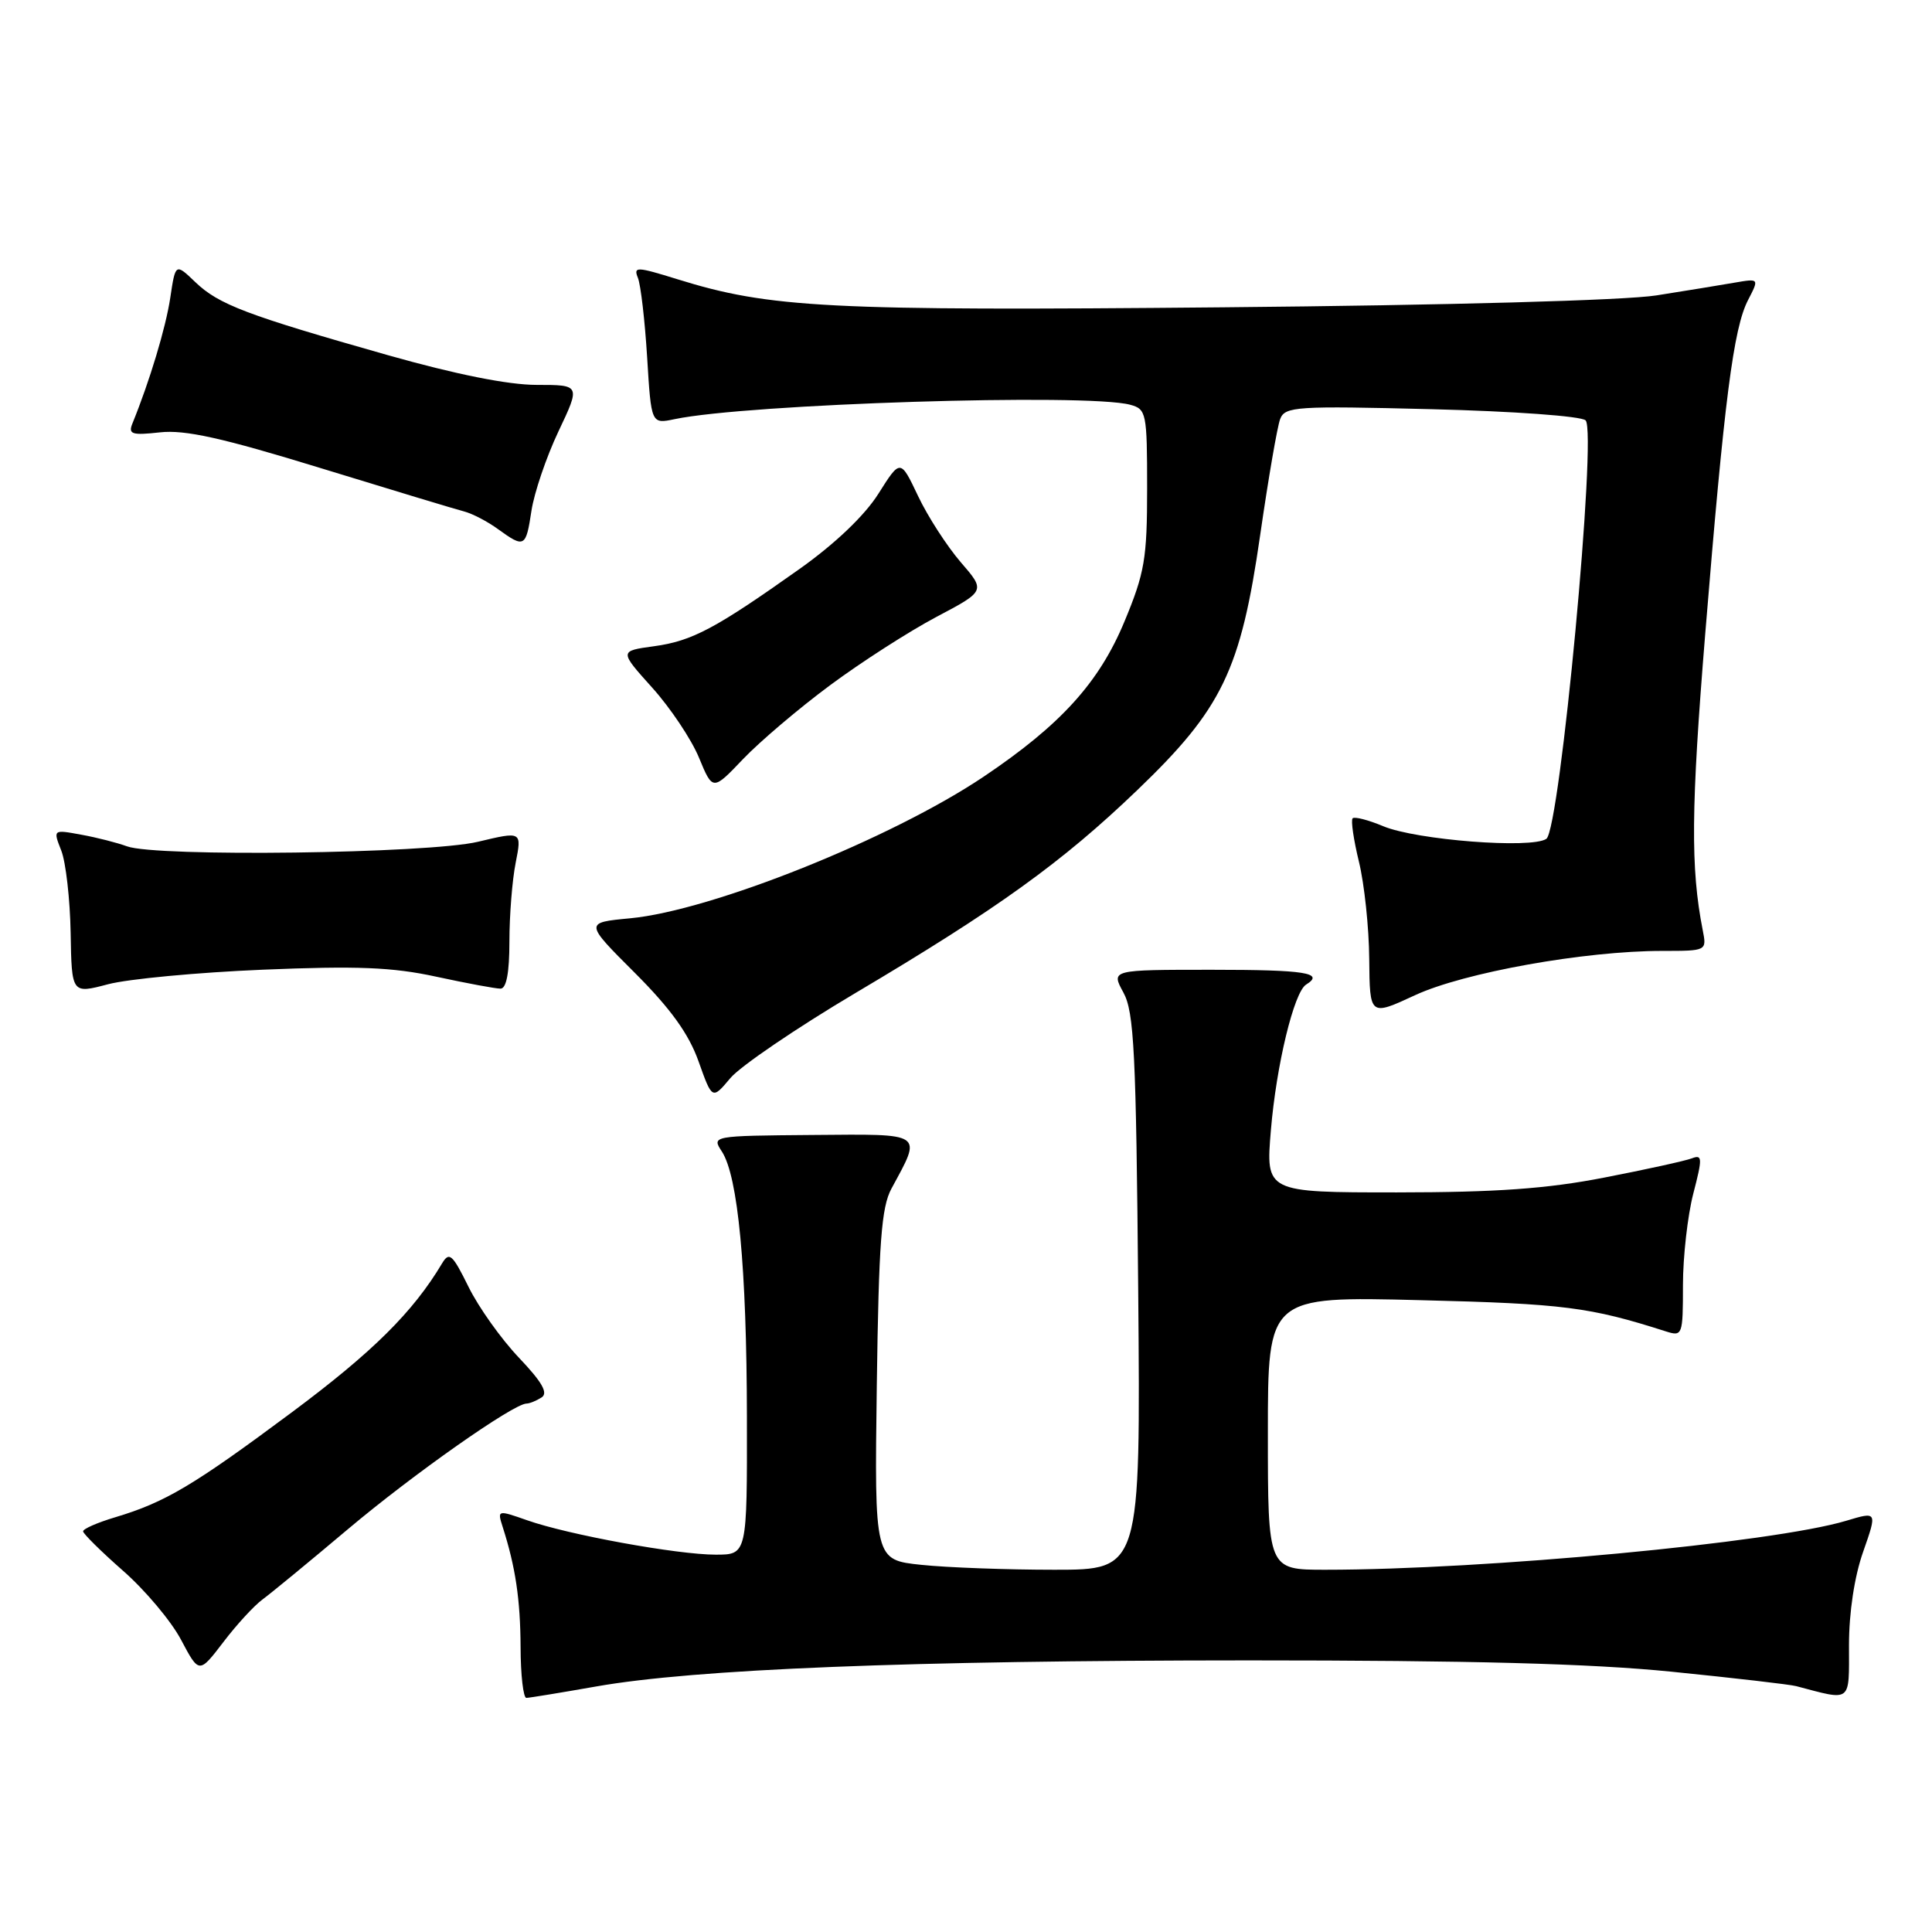 <?xml version="1.0" encoding="UTF-8" standalone="no"?>
<!DOCTYPE svg PUBLIC "-//W3C//DTD SVG 1.1//EN" "http://www.w3.org/Graphics/SVG/1.1/DTD/svg11.dtd" >
<svg xmlns="http://www.w3.org/2000/svg" xmlns:xlink="http://www.w3.org/1999/xlink" version="1.1" viewBox="0 0 256 256">
 <g >
 <path fill="currentColor"
d=" M 78.97 223.47 C 92.03 221.16 120.54 220.02 165.50 220.01 C 194.82 220.01 210.77 220.43 221.50 221.51 C 229.75 222.34 237.18 223.20 238.00 223.42 C 245.44 225.38 245.00 225.72 245.00 217.99 C 245.00 213.67 245.72 208.89 246.88 205.61 C 248.75 200.27 248.75 200.27 244.63 201.51 C 234.97 204.41 196.79 208.00 175.60 208.00 C 168.00 208.00 168.00 208.00 168.00 189.88 C 168.00 171.77 168.00 171.77 188.25 172.28 C 207.20 172.75 210.66 173.19 220.75 176.42 C 222.93 177.11 223.00 176.93 223.00 170.29 C 223.00 166.52 223.62 161.06 224.37 158.16 C 225.60 153.43 225.58 152.95 224.17 153.49 C 223.30 153.82 218.08 154.97 212.55 156.04 C 204.96 157.52 198.24 157.99 185.11 158.00 C 167.71 158.00 167.71 158.00 168.40 149.75 C 169.12 141.14 171.46 131.45 173.07 130.46 C 175.57 128.91 172.93 128.50 160.60 128.50 C 147.21 128.50 147.21 128.50 148.85 131.50 C 150.28 134.10 150.54 139.40 150.82 171.25 C 151.13 208.00 151.13 208.00 139.71 208.00 C 133.43 208.00 125.50 207.71 122.08 207.35 C 115.87 206.70 115.87 206.70 116.18 183.60 C 116.44 164.61 116.79 159.97 118.12 157.50 C 122.19 149.98 122.62 150.27 107.67 150.39 C 94.34 150.50 94.29 150.51 95.65 152.58 C 97.79 155.86 98.94 167.95 98.97 187.75 C 99.00 206.00 99.00 206.00 94.83 206.00 C 89.75 206.00 75.27 203.36 69.84 201.44 C 65.94 200.07 65.89 200.08 66.59 202.27 C 68.31 207.62 68.95 211.94 68.98 218.25 C 68.99 221.96 69.34 224.99 69.75 224.98 C 70.16 224.97 74.31 224.29 78.97 223.47 Z  M 34.78 211.94 C 35.86 211.15 40.97 206.95 46.13 202.60 C 54.75 195.34 68.00 186.02 69.76 185.98 C 70.17 185.98 71.07 185.61 71.76 185.17 C 72.67 184.59 71.83 183.13 68.76 179.90 C 66.42 177.44 63.41 173.22 62.08 170.51 C 59.95 166.19 59.53 165.82 58.58 167.40 C 54.73 173.86 49.38 179.16 38.68 187.13 C 25.62 196.85 21.90 199.06 15.25 201.05 C 12.91 201.75 11.01 202.58 11.01 202.91 C 11.02 203.23 13.41 205.59 16.31 208.14 C 19.22 210.69 22.68 214.80 23.99 217.28 C 26.38 221.79 26.38 221.79 29.60 217.58 C 31.36 215.26 33.70 212.73 34.78 211.94 Z  M 113.35 131.58 C 132.24 120.38 140.74 114.25 150.70 104.69 C 161.95 93.90 164.40 88.81 166.98 70.90 C 168.06 63.42 169.25 56.50 169.63 55.52 C 170.27 53.86 171.75 53.77 189.71 54.22 C 200.50 54.49 209.54 55.14 210.10 55.70 C 211.64 57.24 206.71 109.91 204.90 111.15 C 202.95 112.50 187.68 111.31 183.29 109.48 C 181.31 108.65 179.49 108.18 179.23 108.43 C 178.98 108.69 179.36 111.28 180.07 114.20 C 180.78 117.11 181.40 122.91 181.43 127.08 C 181.50 134.65 181.50 134.65 187.50 131.87 C 193.97 128.87 209.97 126.00 220.26 126.00 C 226.16 126.00 226.16 126.00 225.62 123.25 C 224.00 115.01 224.07 107.10 225.95 84.00 C 228.48 52.99 229.69 43.49 231.63 39.75 C 233.11 36.89 233.11 36.89 229.80 37.46 C 227.99 37.78 223.35 38.53 219.50 39.14 C 215.38 39.80 191.78 40.45 162.11 40.72 C 109.67 41.21 102.00 40.81 89.76 37.00 C 84.35 35.32 83.91 35.30 84.53 36.83 C 84.90 37.75 85.45 42.48 85.75 47.35 C 86.29 56.19 86.29 56.19 89.39 55.54 C 99.06 53.51 144.00 52.09 149.75 53.63 C 151.90 54.21 152.00 54.69 152.00 64.69 C 152.00 74.04 151.68 75.90 148.99 82.37 C 145.63 90.45 140.55 96.05 130.36 102.90 C 118.13 111.12 94.29 120.67 83.48 121.68 C 77.45 122.25 77.45 122.25 84.11 128.90 C 88.87 133.66 91.27 137.00 92.56 140.63 C 94.37 145.72 94.37 145.72 96.78 142.85 C 98.11 141.27 105.56 136.20 113.35 131.58 Z  M 34.81 128.49 C 47.30 127.97 51.99 128.15 57.82 129.42 C 61.84 130.29 65.66 131.00 66.32 131.00 C 67.10 131.00 67.50 128.90 67.50 124.75 C 67.50 121.31 67.87 116.62 68.33 114.32 C 69.15 110.15 69.15 110.15 63.33 111.54 C 56.73 113.11 20.69 113.58 16.82 112.14 C 15.54 111.67 12.82 110.97 10.76 110.60 C 7.02 109.91 7.02 109.91 8.12 112.71 C 8.72 114.24 9.28 119.14 9.36 123.59 C 9.50 131.69 9.50 131.69 14.31 130.42 C 16.95 129.72 26.18 128.85 34.81 128.49 Z  M 110.00 90.79 C 114.12 87.73 120.45 83.67 124.05 81.76 C 130.60 78.30 130.60 78.30 127.29 74.48 C 125.48 72.37 122.93 68.44 121.65 65.73 C 119.31 60.80 119.31 60.80 116.40 65.41 C 114.59 68.29 110.67 72.03 106.00 75.35 C 94.81 83.29 91.72 84.94 86.66 85.63 C 82.05 86.26 82.05 86.26 86.43 91.13 C 88.83 93.80 91.62 97.97 92.62 100.40 C 94.44 104.80 94.44 104.80 98.47 100.57 C 100.69 98.25 105.88 93.84 110.00 90.79 Z  M 70.42 67.68 C 70.78 65.31 72.38 60.58 73.99 57.18 C 76.92 51.00 76.92 51.00 71.10 51.00 C 67.34 51.00 60.36 49.60 51.39 47.06 C 32.64 41.74 28.98 40.35 25.89 37.39 C 23.25 34.86 23.25 34.86 22.56 39.47 C 21.96 43.44 19.84 50.48 17.54 56.13 C 16.97 57.54 17.49 57.70 21.19 57.29 C 24.50 56.92 29.46 58.02 42.50 62.03 C 51.85 64.90 60.40 67.49 61.50 67.77 C 62.60 68.06 64.62 69.11 66.00 70.12 C 69.49 72.65 69.69 72.54 70.42 67.68 Z "/>
</g>
</svg>